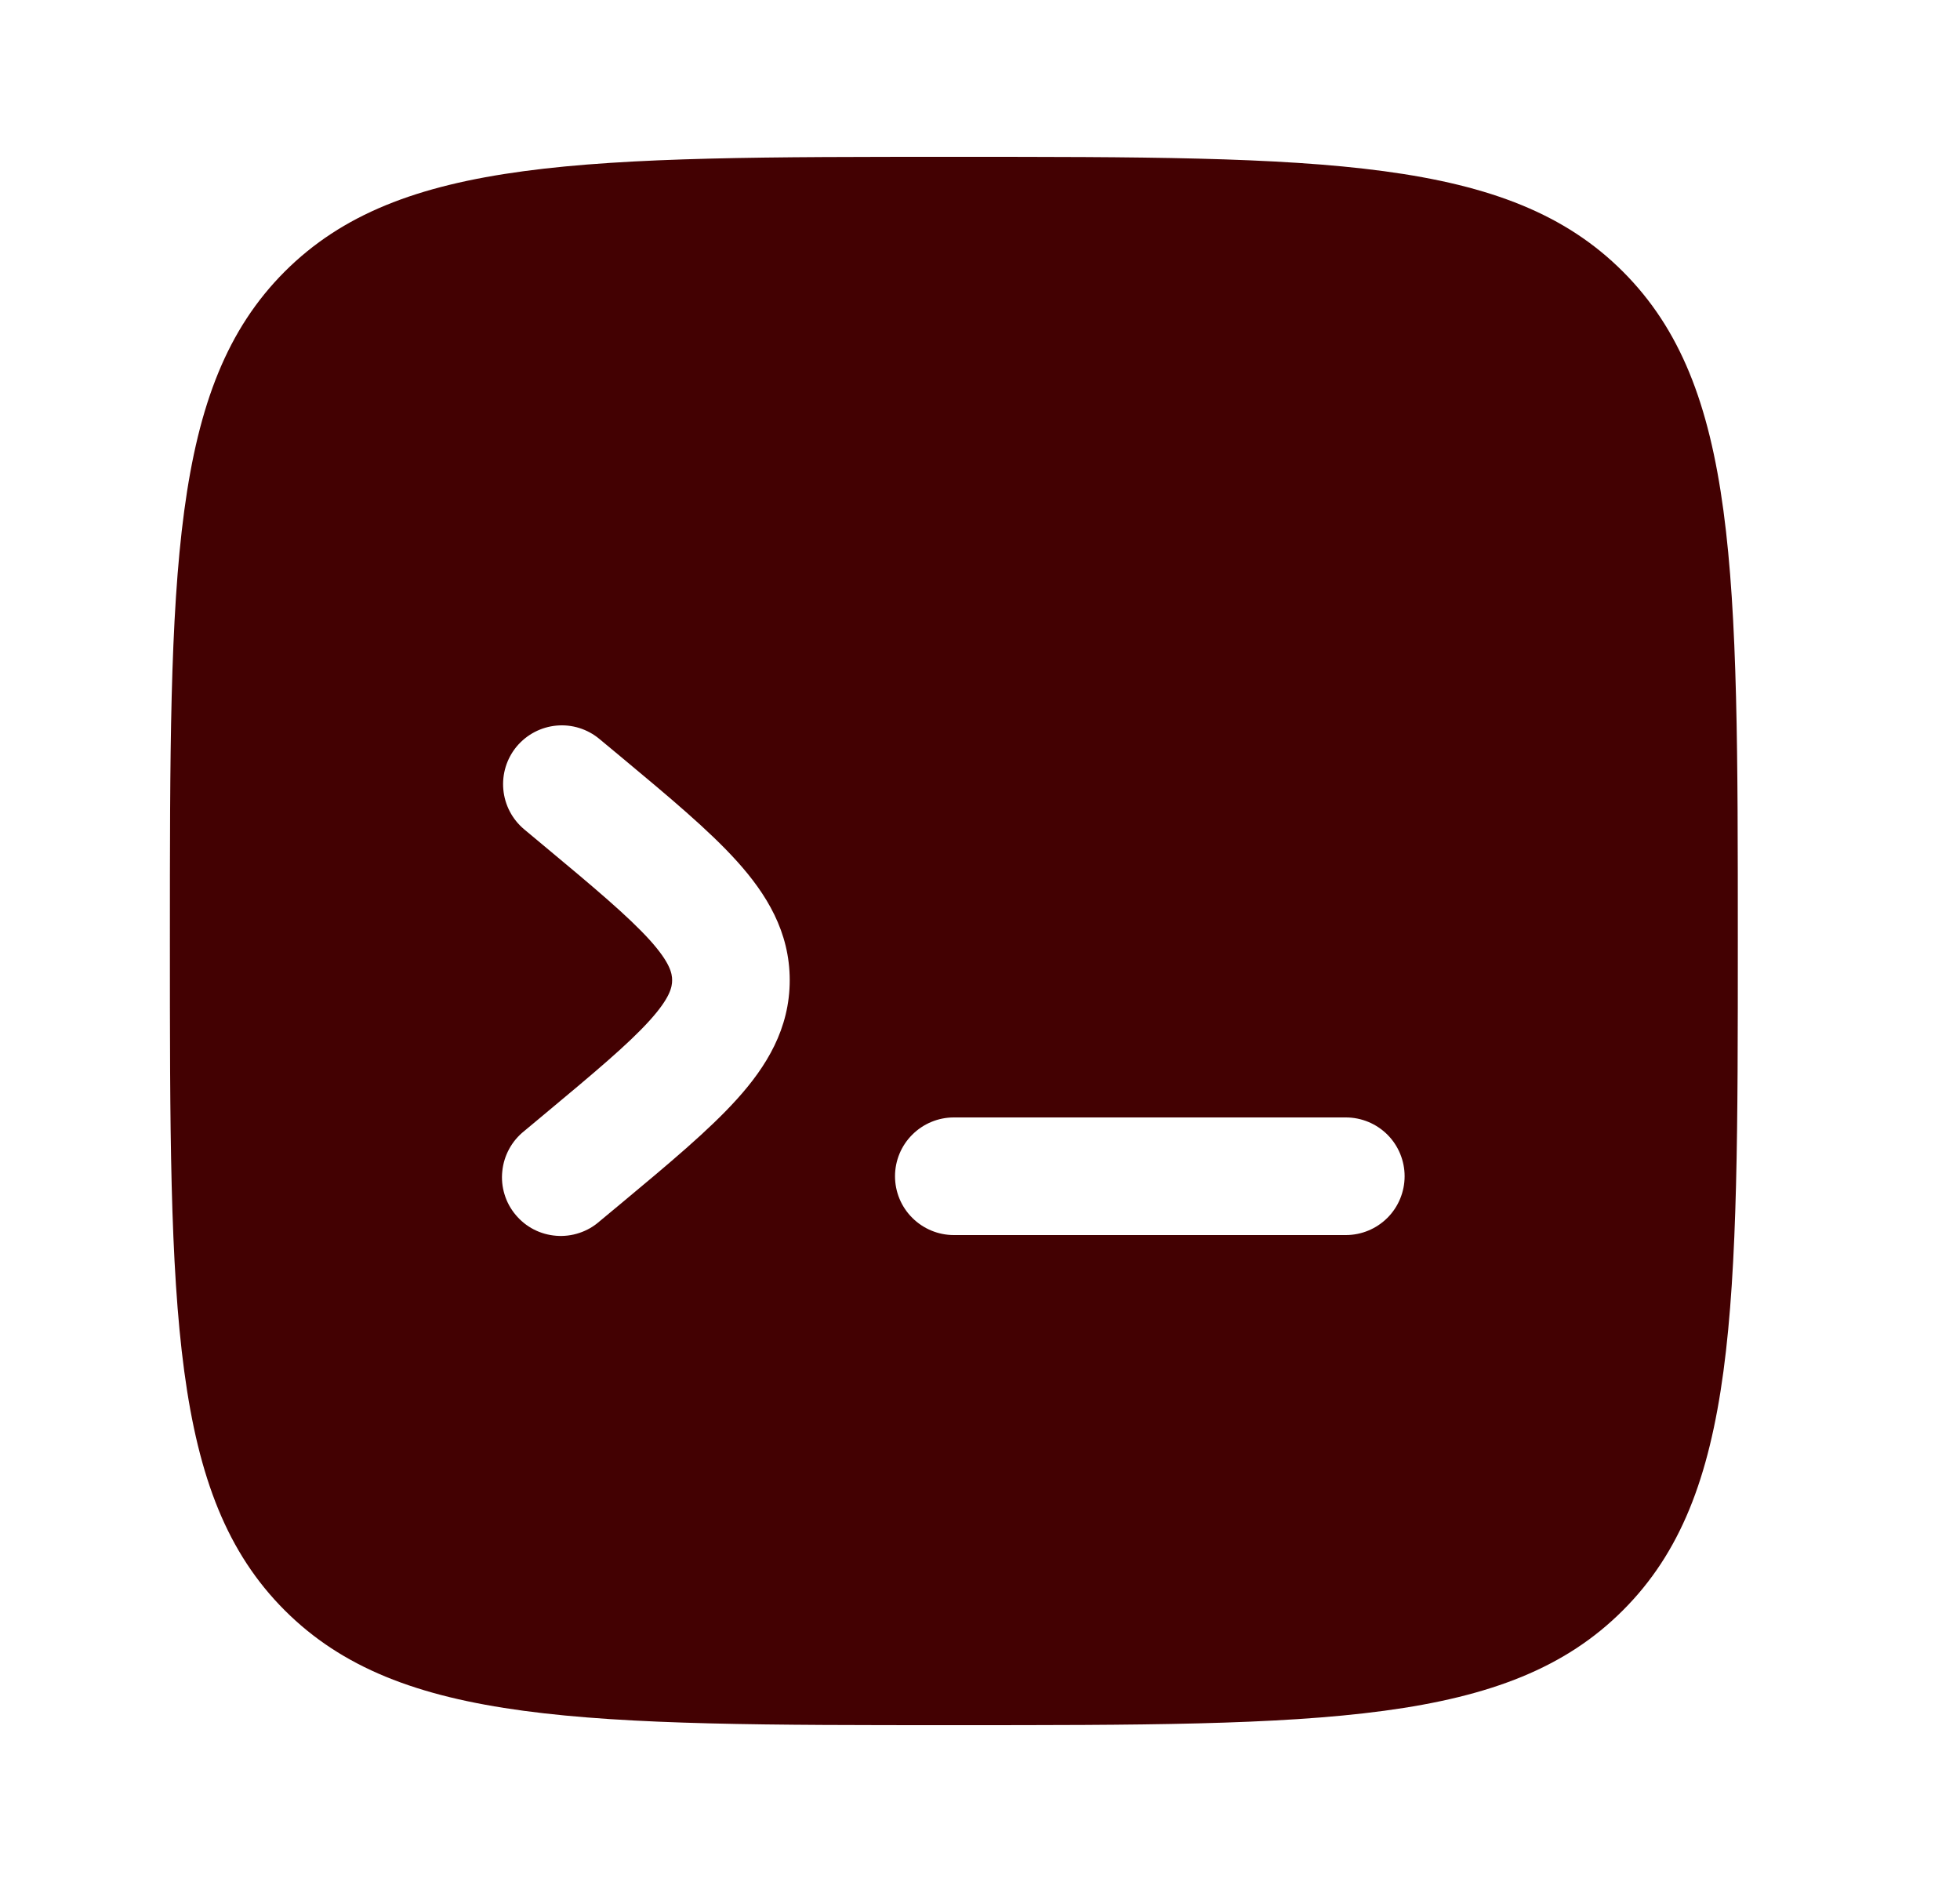 <svg width="25" height="24" viewBox="0 0 25 24" fill="none" xmlns="http://www.w3.org/2000/svg">
<path fill-rule="evenodd" clip-rule="evenodd" d="M3.631 3.464C2.167 4.93 2.167 7.286 2.167 12C2.167 16.714 2.167 19.071 3.631 20.535C5.096 22 7.452 22 12.166 22C16.881 22 19.238 22 20.701 20.535C22.166 19.072 22.166 16.714 22.166 12C22.166 7.286 22.166 4.929 20.701 3.464C19.238 2 16.881 2 12.166 2C7.452 2 5.096 2 3.631 3.464ZM6.59 9.52C6.718 9.367 6.901 9.271 7.099 9.253C7.297 9.235 7.494 9.297 7.646 9.424L7.923 9.654C8.528 10.158 9.043 10.587 9.399 10.982C9.778 11.402 10.073 11.883 10.073 12.5C10.073 13.117 9.778 13.599 9.399 14.018C9.043 14.413 8.528 14.842 7.923 15.346L7.646 15.576C7.571 15.642 7.484 15.692 7.389 15.723C7.294 15.755 7.193 15.767 7.094 15.759C6.994 15.751 6.897 15.724 6.808 15.678C6.719 15.632 6.641 15.569 6.577 15.492C6.512 15.415 6.464 15.326 6.435 15.23C6.406 15.135 6.396 15.034 6.407 14.935C6.417 14.835 6.447 14.739 6.495 14.651C6.543 14.563 6.608 14.486 6.686 14.424L6.92 14.229C7.58 13.679 8.011 13.319 8.287 13.013C8.549 12.723 8.573 12.586 8.573 12.5C8.573 12.414 8.549 12.278 8.287 11.987C8.009 11.681 7.58 11.32 6.92 10.771L6.686 10.576C6.534 10.449 6.438 10.266 6.42 10.068C6.402 9.87 6.463 9.673 6.59 9.52ZM17.916 15C17.916 15.199 17.837 15.39 17.697 15.53C17.556 15.671 17.365 15.75 17.166 15.75H12.166C11.968 15.75 11.777 15.671 11.636 15.53C11.495 15.39 11.416 15.199 11.416 15C11.416 14.801 11.495 14.61 11.636 14.47C11.777 14.329 11.968 14.25 12.166 14.25H17.166C17.365 14.25 17.556 14.329 17.697 14.47C17.837 14.61 17.916 14.801 17.916 15Z" fill="#430102"/>
</svg>
